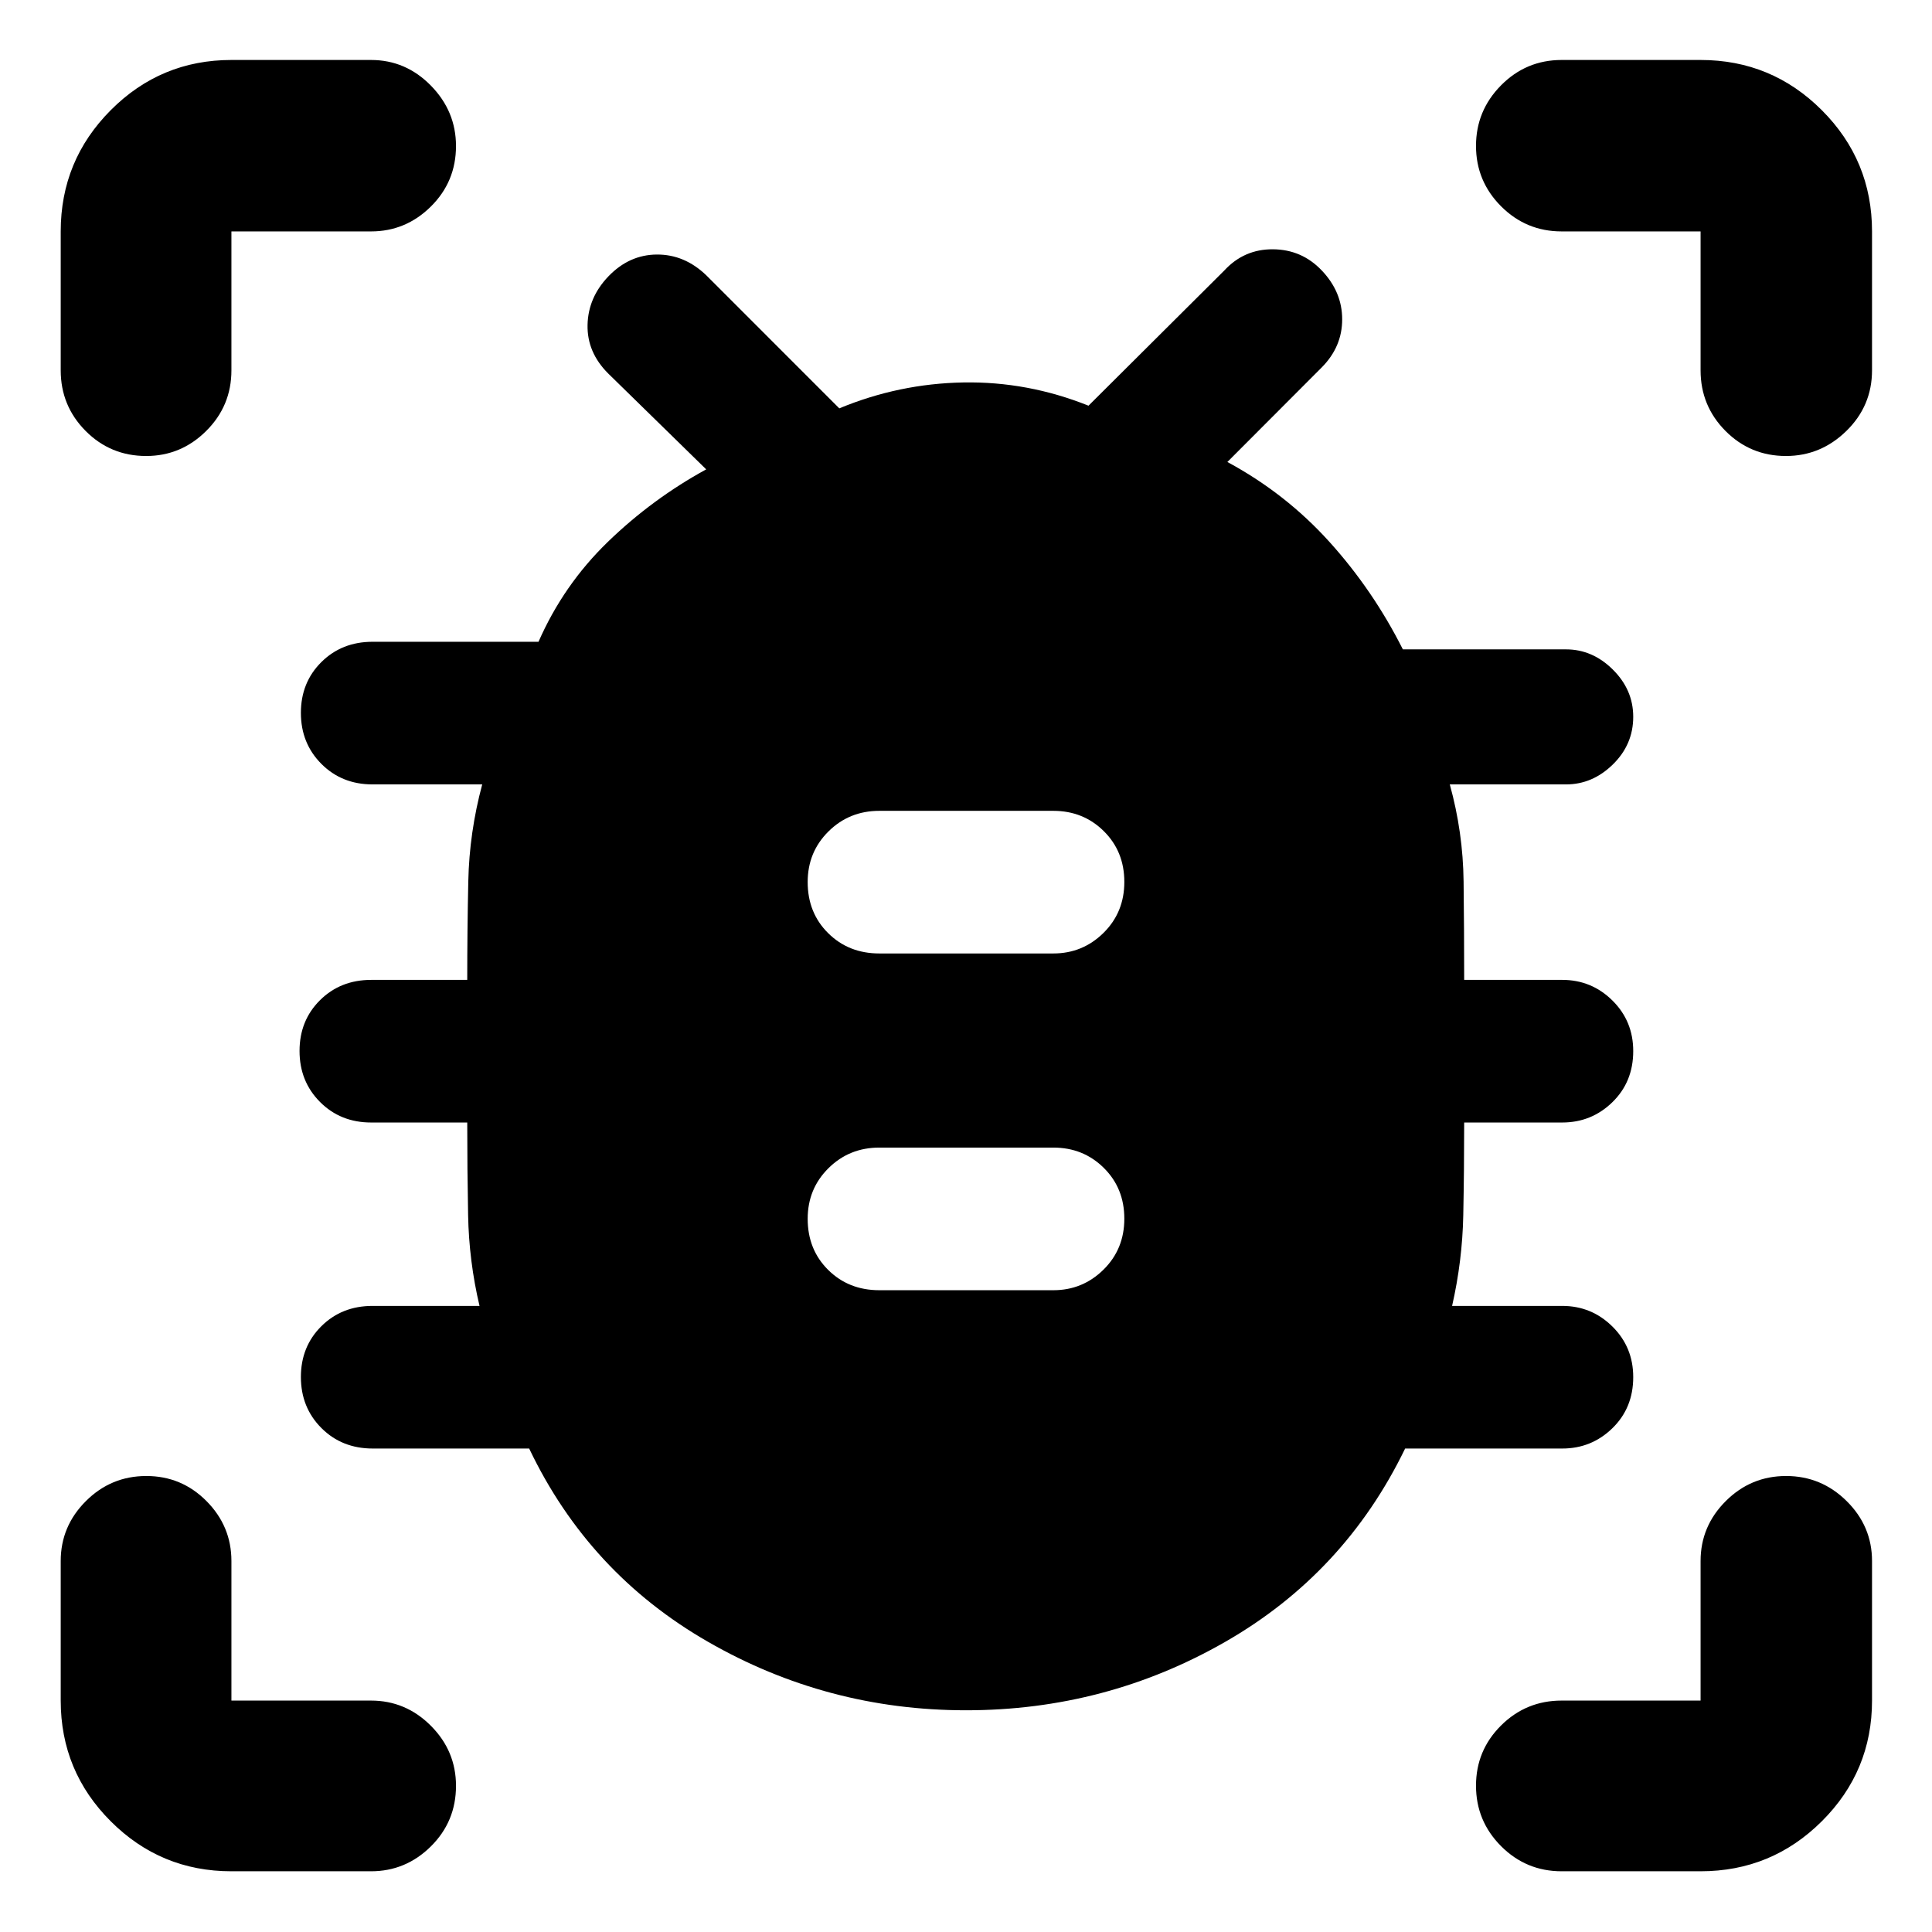 <svg xmlns="http://www.w3.org/2000/svg" height="40" viewBox="0 -960 960 960" width="40"><path d="M480.01-110.17q-69.01 0-128.25-34.05-59.25-34.05-88.82-96.01h-77.69q-15.4 0-25.57-10.21t-10.17-25.34q0-15.14 10.17-25.23t25.43-10.09h53.16q-5.24-22.22-5.67-45.11-.43-22.88-.43-46.02h-47.73q-15.25 0-25.43-10.21-10.17-10.21-10.17-25.34 0-15.14 10.17-25.23 10.18-10.09 25.43-10.09h47.73q0-24.64.52-48.94.51-24.31 6.92-48.19h-54.5q-15.26 0-25.43-10.21t-10.17-25.34q0-15.14 10.17-25.23t25.43-10.09h82.47q12.43-28.32 34.48-49.67 22.06-21.35 48.85-36l-48.63-47.57q-10.61-10.53-10.33-24.17.28-13.65 10.37-24.17 10.33-10.76 24.08-10.84 13.75-.08 24.57 10.34l66.07 66.09q29.66-12.3 61.63-12.87 31.97-.56 62.2 11.55l67.41-67.11q9.84-10.7 24.19-10.61 14.36.08 24.28 10.5 10.17 10.66 10.17 24.31 0 13.64-10.15 23.88l-46.9 47q28.97 15.62 50.68 39.66 21.71 24.03 36.52 53.45h81.08q13.14 0 23.26 10.04 10.13 10.05 10.13 23.46 0 13.79-10.13 23.69-10.12 9.91-23.26 9.91h-57.76q6.58 23.76 6.86 48.24.29 24.47.29 48.89h48.73q14.55 0 24.91 10.23t10.36 25.15q0 15.31-10.36 25.4-10.36 10.09-24.91 10.09h-48.73q0 23.47-.45 46.09-.45 22.63-5.55 45.04h54.73q14.55 0 24.91 10.23t10.36 25.15q0 15.31-10.36 25.4-10.36 10.09-24.91 10.09H698.2q-30.07 62.05-89.38 96.05-59.3 34.01-128.81 34.01ZM436.93-318.9h86.47q14.55 0 24.91-10.21 10.36-10.2 10.36-25.34t-10.2-25.23q-10.2-10.09-25.07-10.09h-86.47q-14.93 0-25.26 10.23-10.34 10.24-10.34 25.16 0 15.3 10.18 25.39 10.17 10.09 25.42 10.09Zm0-167.33h86.47q14.55 0 24.91-10.21t10.36-25.34q0-15.14-10.2-25.23T523.4-557.1h-86.47q-14.93 0-25.26 10.23-10.34 10.23-10.34 25.15 0 15.31 10.18 25.4 10.17 10.09 25.42 10.09ZM72.63-733.42q-17.72 0-30.09-12.45-12.37-12.46-12.37-30.12v-69.02q0-35.29 24.85-60.24 24.84-24.95 59.97-24.95h69.35q17.28 0 29.76 12.73t12.48 30.03q0 17.69-12.48 30.06-12.48 12.37-29.76 12.37h-69.35v69.02q0 17.66-12.52 30.12-12.51 12.45-29.84 12.45Zm42.36 703.25q-35.13 0-59.97-24.85-24.85-24.84-24.85-59.97v-69.35q0-17.28 12.49-29.76t30.04-12.48q17.55 0 29.92 12.48 12.37 12.48 12.37 29.76v69.35h69.35q17.28 0 29.76 12.52 12.48 12.51 12.48 29.84 0 17.72-12.48 30.09-12.48 12.37-29.76 12.37h-69.35Zm730.02 0h-69.02q-17.66 0-30.12-12.49-12.45-12.49-12.45-30.04 0-17.55 12.45-29.92 12.46-12.37 30.12-12.37h69.02v-69.35q0-17.28 12.49-29.76t30-12.48q17.52 0 30.11 12.48t12.59 29.76v69.35q0 35.13-24.95 59.97-24.95 24.85-60.24 24.85Zm42.43-703.25q-17.69 0-30.06-12.45-12.37-12.46-12.37-30.12v-69.02h-69.02q-17.66 0-30.12-12.49-12.45-12.49-12.45-30 0-17.52 12.45-30.11 12.46-12.59 30.12-12.59h69.02q35.29 0 60.24 24.95 24.95 24.95 24.95 60.24v69.02q0 17.66-12.73 30.12-12.73 12.45-30.03 12.45Z"/></svg>